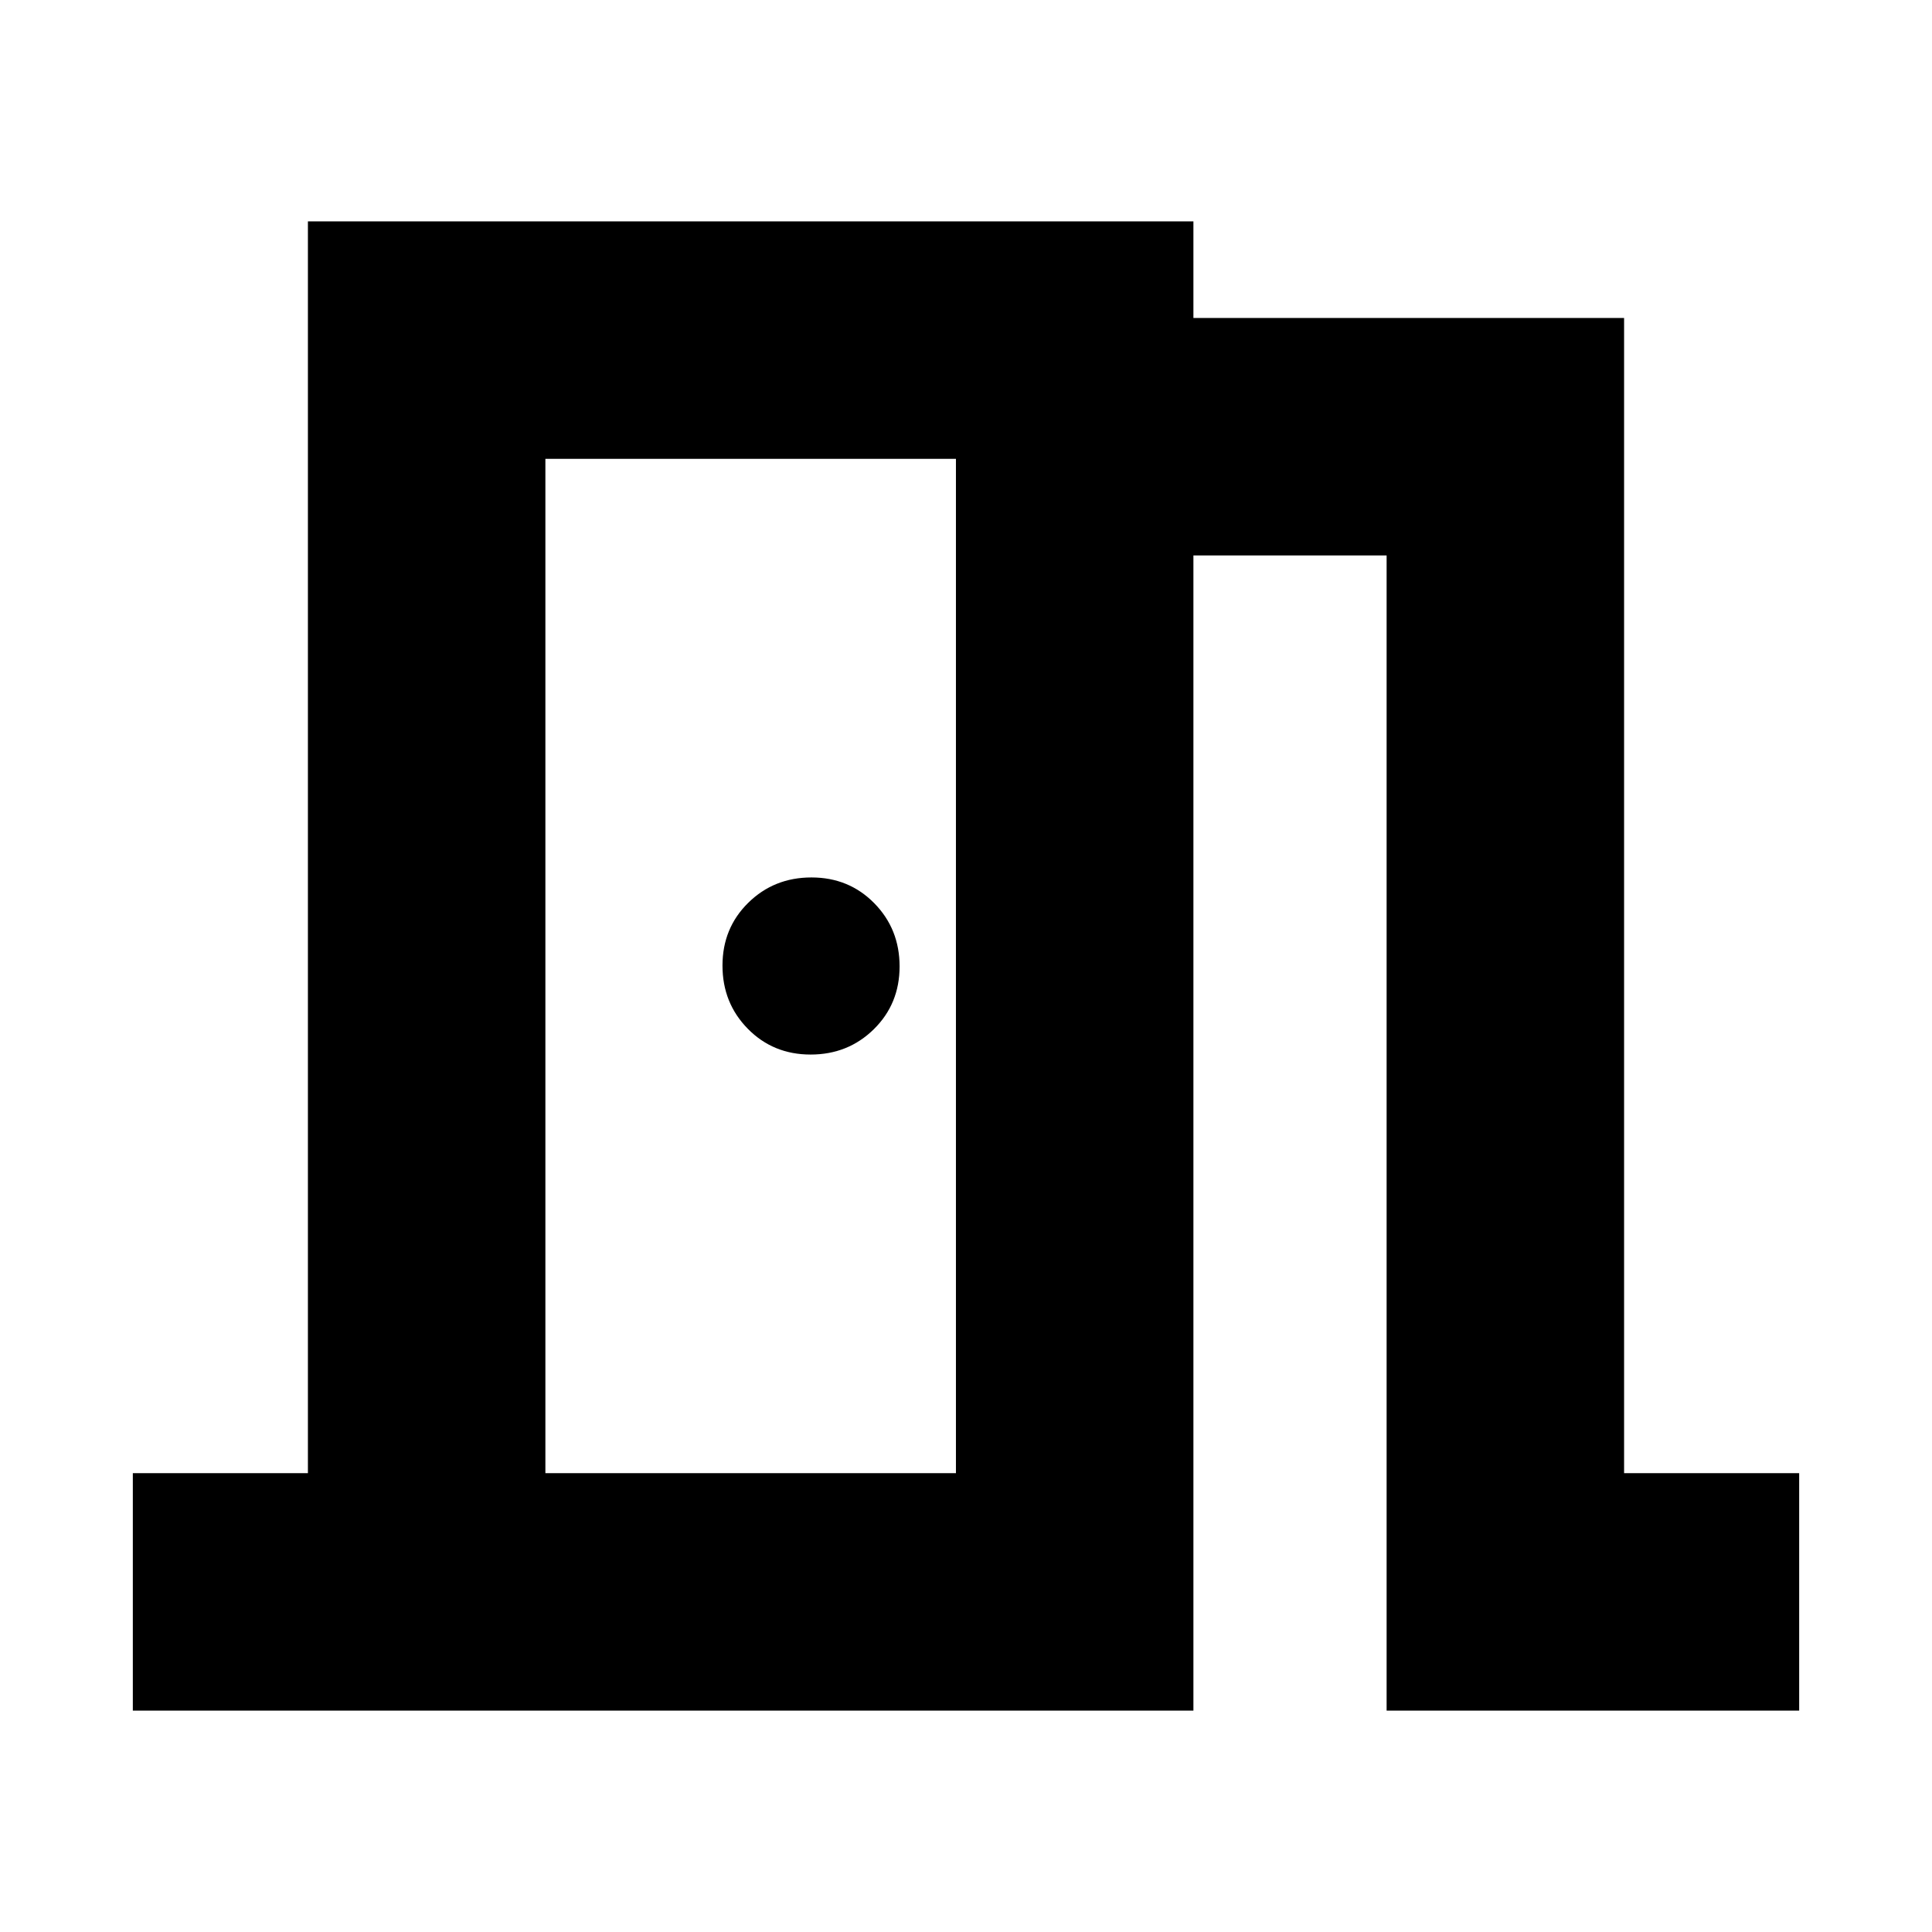 <svg xmlns="http://www.w3.org/2000/svg" height="20" viewBox="0 -960 960 960" width="20"><path d="M66-110v-118h87v-622h440v48h214v574h87v118H689v-574h-96v574H66Zm205-622v504-504Zm131.789 296q18.611 0 31.411-12.589 12.8-12.59 12.8-31.2 0-18.611-12.589-31.411-12.59-12.8-31.2-12.8-18.611 0-31.411 12.589-12.8 12.59-12.8 31.2 0 18.611 12.589 31.411 12.59 12.8 31.2 12.8ZM271-228h204v-504H271v504Z"/></svg>